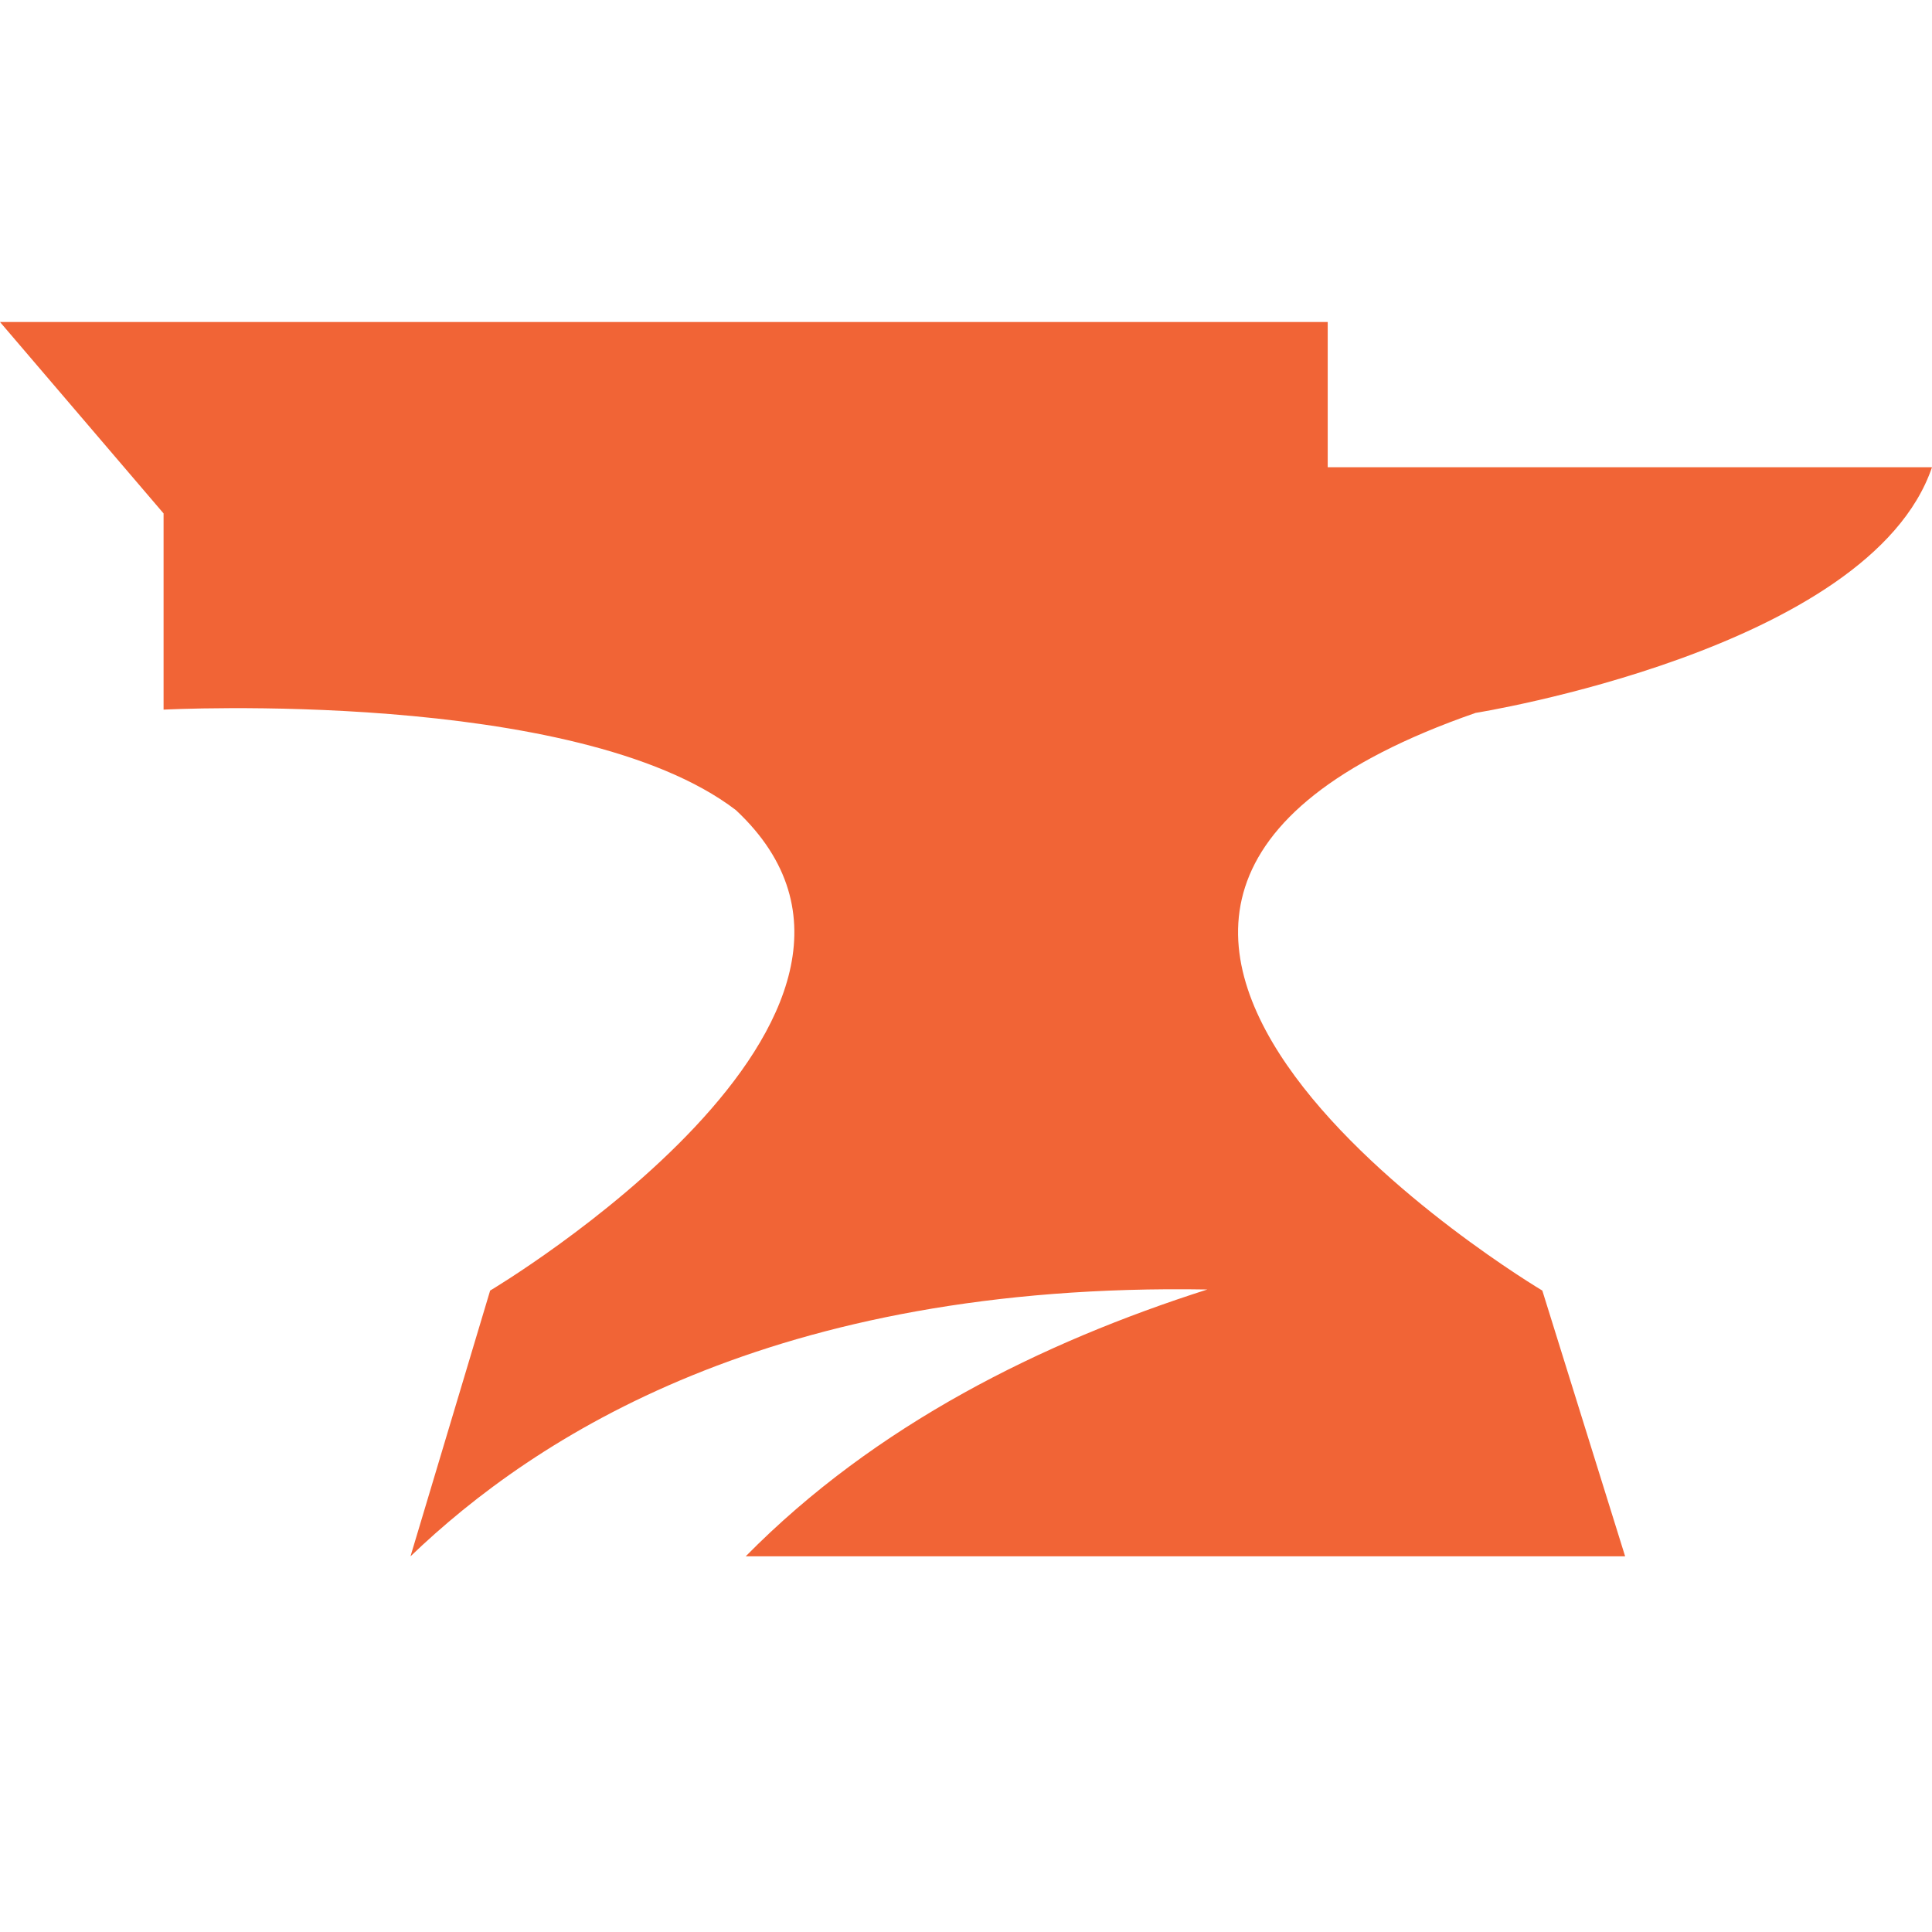 <svg xmlns="http://www.w3.org/2000/svg" viewBox="2 2 36 36">
  <path
    d="M29.489 15.285C29.489 15.285 36.839 14.116 38 10.706H26.74V8H2L5.048 11.567V15.223C5.048 15.223 12.738 14.819 15.712 17.095C19.784 20.902 11.133 26.048 11.133 26.048L9.649 31C11.969 28.772 16.39 25.889 24.497 26.028C21.412 27.012 18.31 28.548 15.895 31H32.282L30.739 26.048C30.739 26.048 18.862 18.983 29.489 15.286V15.285Z"
    fill="#F16436"
  />
</svg>
